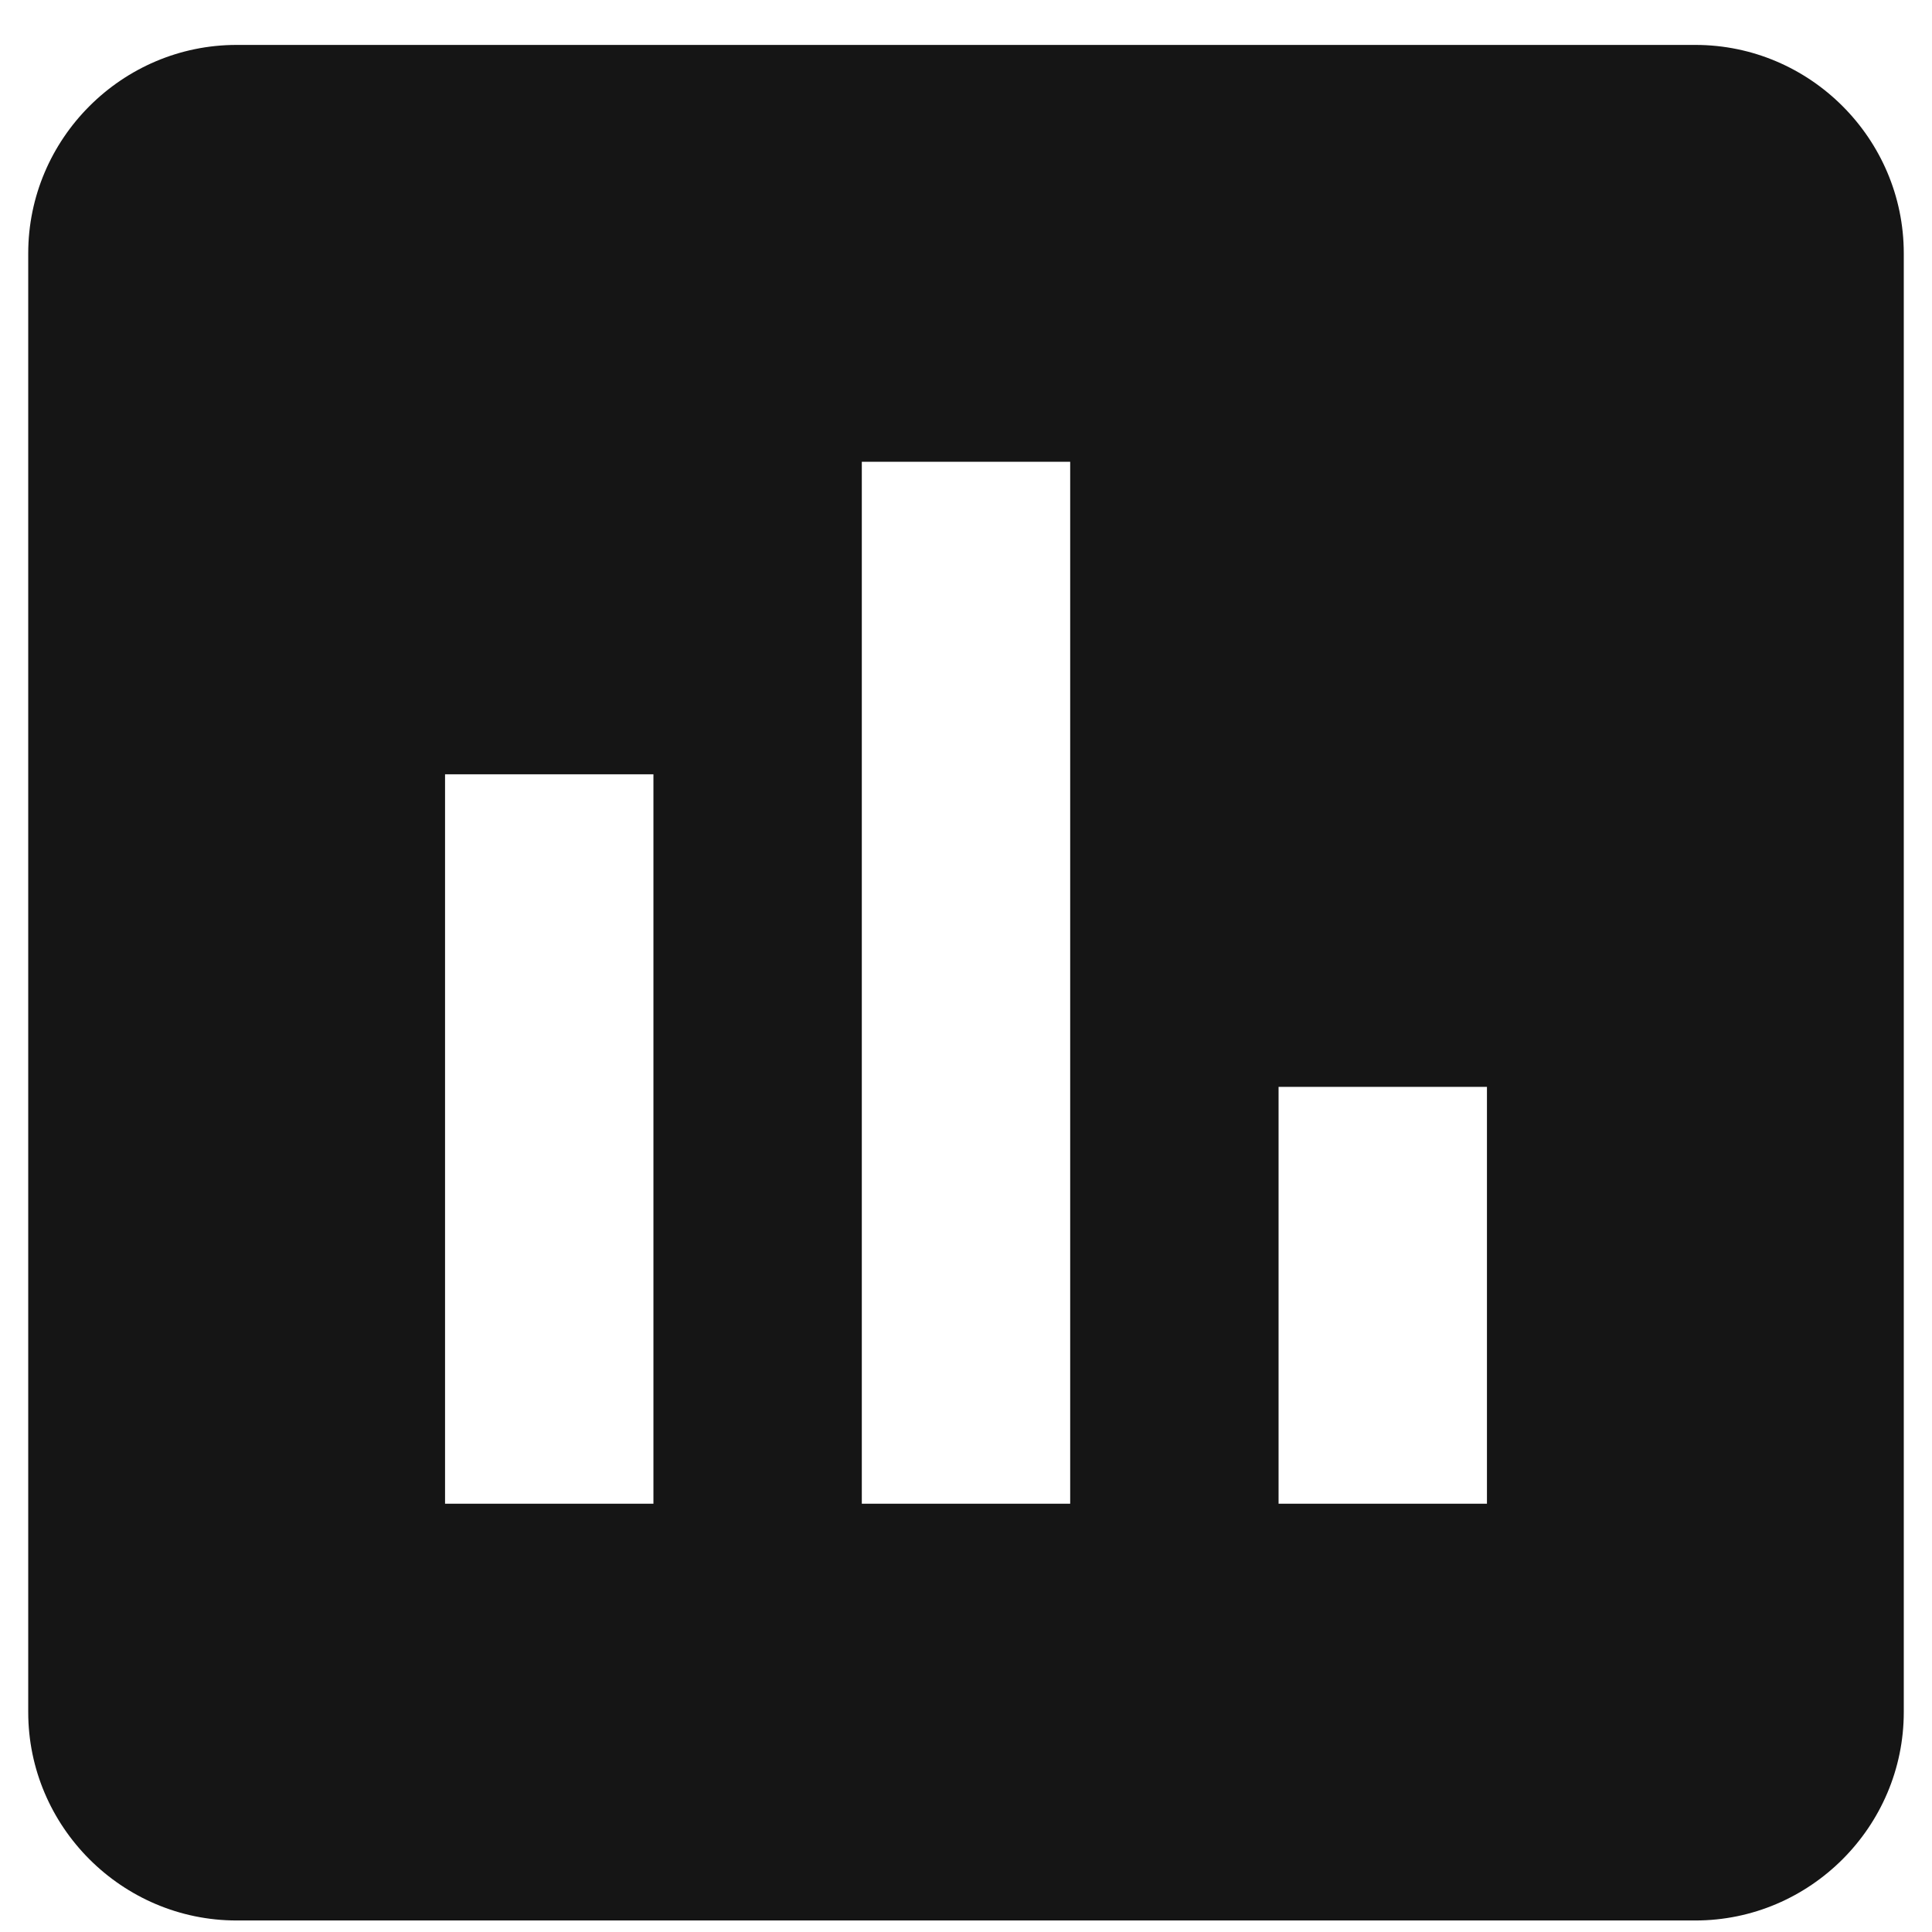 <svg width="28" height="28" viewBox="0 0 28 28" fill="none" xmlns="http://www.w3.org/2000/svg">
<path fill-rule="evenodd" clip-rule="evenodd" d="M24.571 0.651H3.429C1.768 0.651 0.409 2.01 0.409 3.672V24.813C0.409 26.474 1.768 27.833 3.429 27.833H24.571C26.232 27.833 27.591 26.474 27.591 24.813V3.672C27.591 2.01 26.232 0.651 24.571 0.651ZM9.47 21.793H6.45V11.222H9.47V21.793ZM15.51 21.793H12.49V6.692H15.51V21.793ZM21.55 21.793H18.53V15.752H21.55V21.793Z" fill="#151515"/>
</svg>
